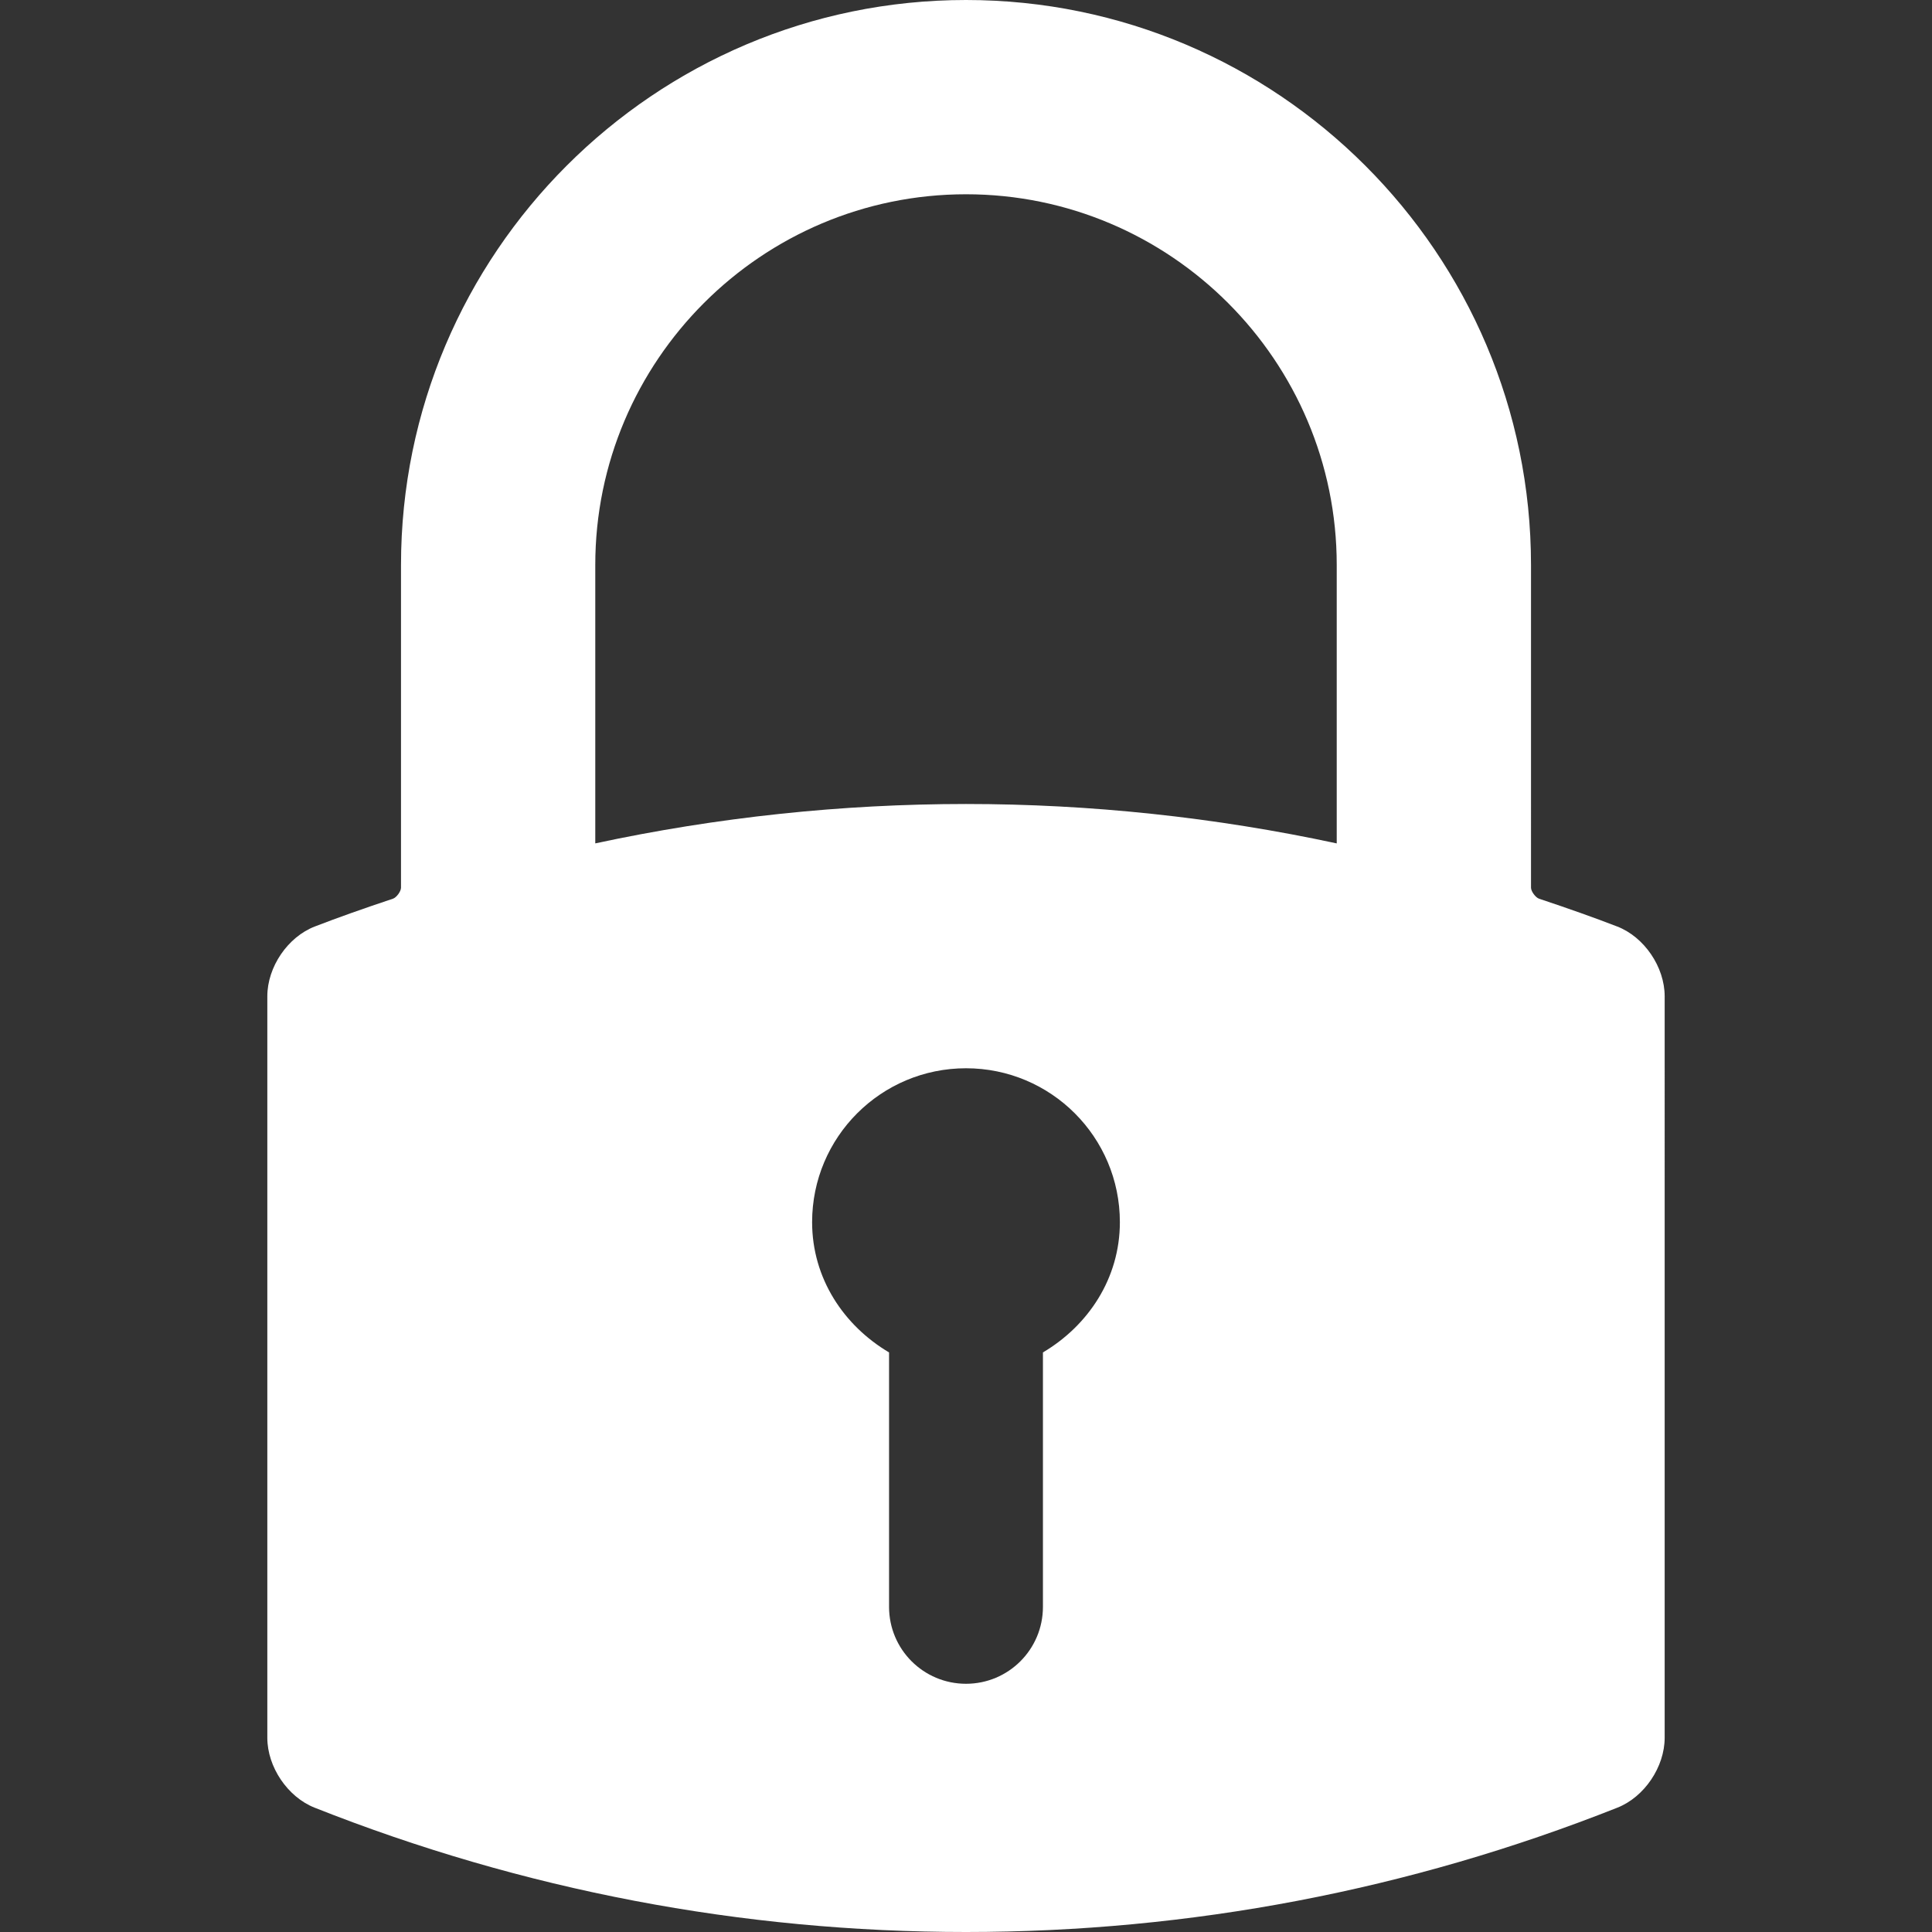 <?xml version="1.0"?>
<svg xmlns="http://www.w3.org/2000/svg" xmlns:xlink="http://www.w3.org/1999/xlink" xmlns:svgjs="http://svgjs.com/svgjs" version="1.1" width="512" height="512" x="0" y="0" viewBox="0 0 585.354 585.354" style="enable-background:new 0 0 512 512" xml:space="preserve" class=""><rect x="0" y="0" width="585.354" height="585.354" fill="#333333" stroke="none"/><g>
<g xmlns="http://www.w3.org/2000/svg">
	<g>
		<path d="M292.679,0C198.29,0,121.496,76.791,121.496,171.183v97.767c0,1.111-1.371,2.983-2.448,3.341    c-9.257,3.087-16.775,5.762-23.657,8.415c-8.207,3.164-14.397,12.259-14.397,21.157v224.641c0,8.837,6.15,17.94,14.305,21.172    c63.097,25.003,129.505,37.678,197.379,37.678s134.282-12.678,197.382-37.681c8.152-3.231,14.299-12.332,14.299-21.169V301.863    c0-8.898-6.189-17.993-14.4-21.16c-6.885-2.653-14.402-5.328-23.652-8.415c-1.074-0.358-2.445-2.231-2.445-3.342V171.18    C463.857,76.791,387.068,0,292.679,0z M246.053,370.281c0-25.769,20.875-46.622,46.623-46.622    c25.746,0,46.621,20.851,46.621,46.622c0,17.075-9.629,31.371-23.311,39.475v77.081c0,12.886-10.426,23.311-23.311,23.311    c-12.886,0-23.311-10.425-23.311-23.311v-77.081C255.683,401.652,246.053,387.356,246.053,370.281z M405,171.18v84.355    c-36.834-7.926-74.623-11.94-112.306-11.943c-37.666,0-75.447,4.015-112.338,11.934V171.18c0-61.935,50.386-112.32,112.32-112.32    C354.609,58.859,405,109.245,405,171.18z" fill="#ffffff" data-original="#000000" style="" class=""/>
	</g>
</g>
<g xmlns="http://www.w3.org/2000/svg">
</g>
<g xmlns="http://www.w3.org/2000/svg">
</g>
<g xmlns="http://www.w3.org/2000/svg">
</g>
<g xmlns="http://www.w3.org/2000/svg">
</g>
<g xmlns="http://www.w3.org/2000/svg">
</g>
<g xmlns="http://www.w3.org/2000/svg">
</g>
<g xmlns="http://www.w3.org/2000/svg">
</g>
<g xmlns="http://www.w3.org/2000/svg">
</g>
<g xmlns="http://www.w3.org/2000/svg">
</g>
<g xmlns="http://www.w3.org/2000/svg">
</g>
<g xmlns="http://www.w3.org/2000/svg">
</g>
<g xmlns="http://www.w3.org/2000/svg">
</g>
<g xmlns="http://www.w3.org/2000/svg">
</g>
<g xmlns="http://www.w3.org/2000/svg">
</g>
<g xmlns="http://www.w3.org/2000/svg">
</g>
</g></svg>
